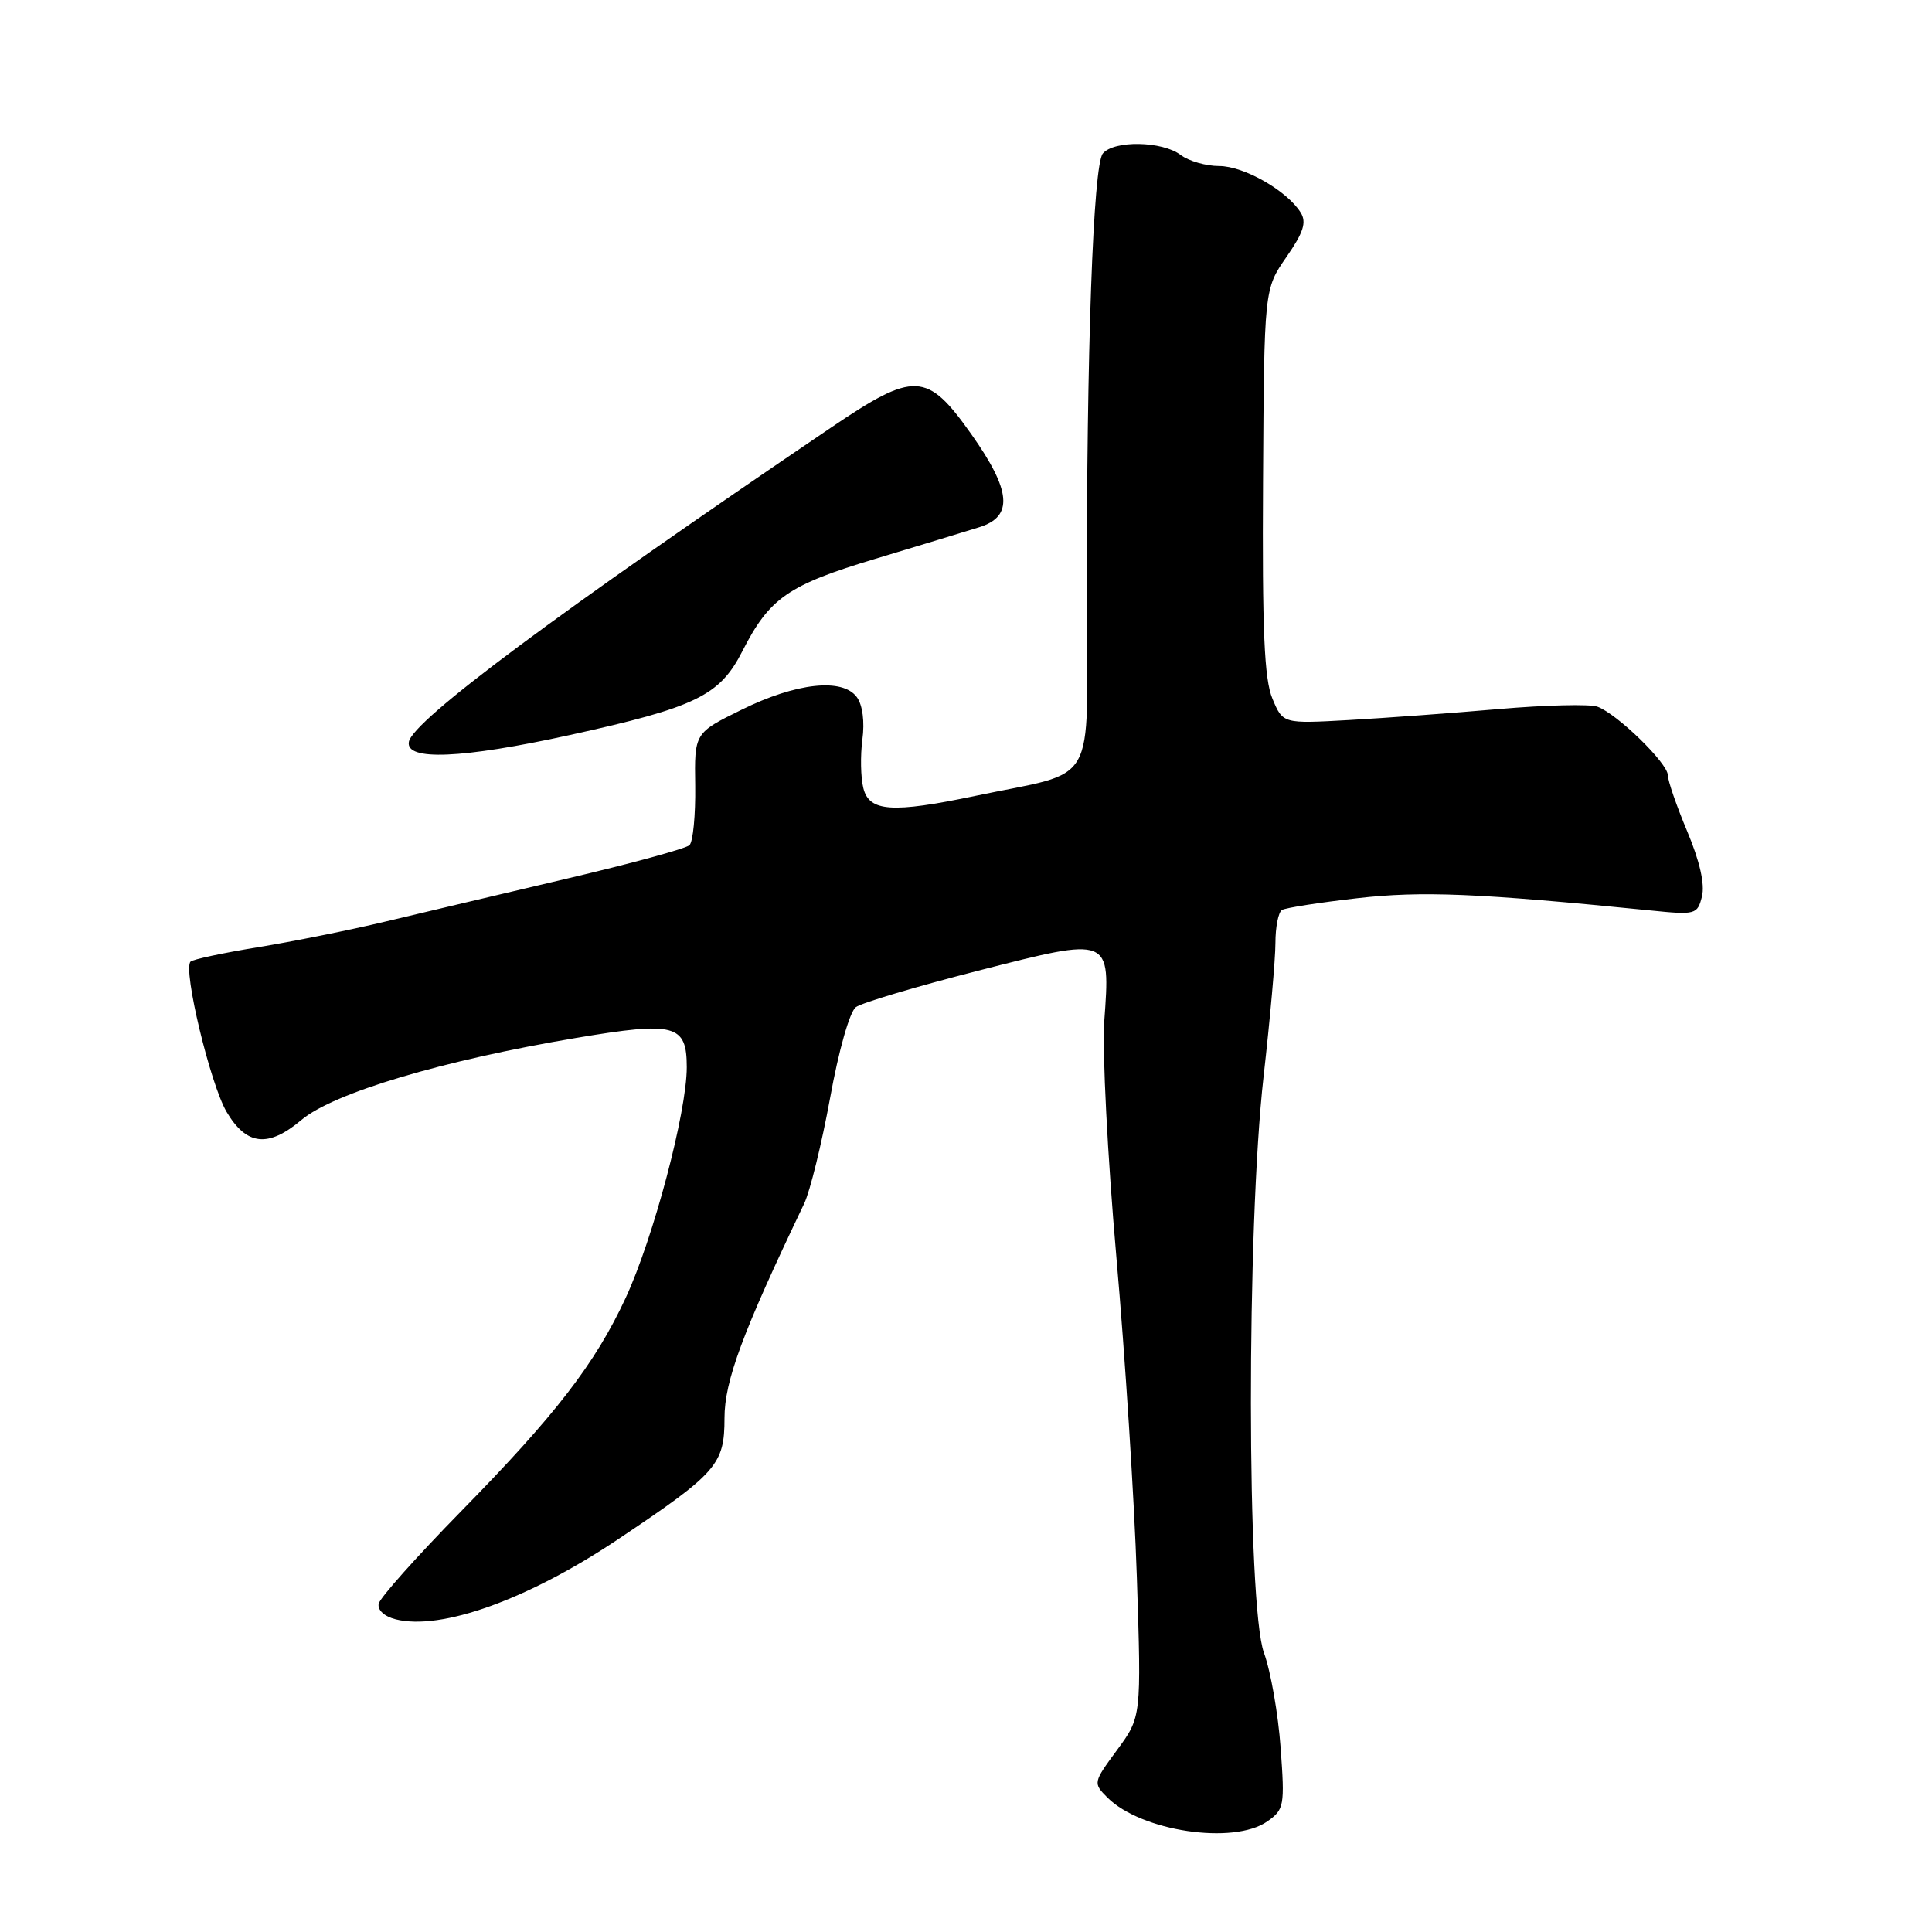 <?xml version="1.0" encoding="UTF-8" standalone="no"?>
<!DOCTYPE svg PUBLIC "-//W3C//DTD SVG 1.1//EN" "http://www.w3.org/Graphics/SVG/1.1/DTD/svg11.dtd" >
<svg xmlns="http://www.w3.org/2000/svg" xmlns:xlink="http://www.w3.org/1999/xlink" version="1.1" viewBox="0 0 256 256">
 <g >
 <path fill="currentColor"
d=" M 167.92 241.35 C 170.16 239.78 170.25 239.29 169.69 231.60 C 169.37 227.14 168.38 221.47 167.48 219.00 C 165.20 212.70 165.17 162.65 167.43 142.65 C 168.29 135.04 169.00 127.08 169.00 124.96 C 169.00 122.85 169.39 120.88 169.86 120.58 C 170.34 120.29 174.83 119.59 179.84 119.02 C 188.43 118.04 195.83 118.35 218.70 120.64 C 224.69 121.25 224.92 121.18 225.52 118.78 C 225.92 117.17 225.23 114.12 223.57 110.17 C 222.16 106.81 221.00 103.46 221.00 102.73 C 221.00 101.13 214.23 94.54 211.64 93.63 C 210.62 93.28 204.77 93.42 198.64 93.95 C 192.52 94.48 183.56 95.14 178.74 95.41 C 169.99 95.90 169.99 95.90 168.60 92.57 C 167.52 89.99 167.24 83.55 167.36 63.78 C 167.51 38.31 167.51 38.31 170.45 34.07 C 172.72 30.80 173.15 29.46 172.35 28.17 C 170.55 25.27 164.82 22.00 161.54 22.00 C 159.80 22.00 157.51 21.34 156.44 20.53 C 154.00 18.68 147.61 18.57 146.13 20.34 C 144.85 21.89 143.97 46.44 144.01 79.71 C 144.04 104.88 145.69 102.00 129.18 105.47 C 118.20 107.77 115.18 107.56 114.40 104.44 C 114.04 103.03 113.99 100.13 114.27 97.99 C 114.59 95.65 114.30 93.42 113.54 92.38 C 111.65 89.80 105.53 90.46 98.27 94.04 C 92.01 97.12 92.01 97.12 92.12 104.15 C 92.17 108.01 91.83 111.54 91.36 111.99 C 90.89 112.44 83.53 114.45 75.00 116.45 C 66.47 118.46 55.67 121.01 51.00 122.13 C 46.33 123.25 38.74 124.77 34.14 125.52 C 29.54 126.27 25.54 127.13 25.25 127.42 C 24.21 128.45 27.87 143.66 30.02 147.32 C 32.67 151.80 35.53 152.11 39.94 148.40 C 44.20 144.81 58.70 140.49 76.40 137.52 C 89.46 135.33 91.00 135.74 91.00 141.41 C 91.00 147.37 86.57 164.08 82.90 171.99 C 78.84 180.72 73.64 187.46 61.07 200.28 C 55.26 206.21 50.36 211.70 50.18 212.49 C 50.00 213.34 50.92 214.19 52.44 214.57 C 58.46 216.08 69.97 211.94 81.85 203.99 C 95.03 195.17 96.00 194.06 96.00 187.90 C 96.00 182.99 98.39 176.55 106.55 159.50 C 107.34 157.85 108.88 151.55 109.99 145.50 C 111.13 139.19 112.59 134.05 113.41 133.45 C 114.19 132.87 121.49 130.70 129.62 128.62 C 147.27 124.11 147.13 124.06 146.32 135.33 C 146.04 139.27 146.76 153.30 147.92 166.50 C 149.08 179.70 150.31 198.82 150.64 209.00 C 151.24 227.50 151.24 227.50 148.02 231.88 C 144.84 236.20 144.83 236.27 146.74 238.19 C 151.21 242.65 163.44 244.48 167.92 241.35 Z  M 75.48 97.40 C 92.20 93.72 95.36 92.19 98.36 86.30 C 101.96 79.23 104.40 77.53 116.00 74.04 C 121.78 72.30 127.96 70.42 129.75 69.86 C 134.31 68.44 134.01 65.03 128.68 57.50 C 122.83 49.24 121.18 49.16 110.10 56.67 C 73.85 81.22 54.73 95.45 54.18 98.29 C 53.69 100.85 61.22 100.53 75.48 97.40 Z "/>
</g>
</svg>
